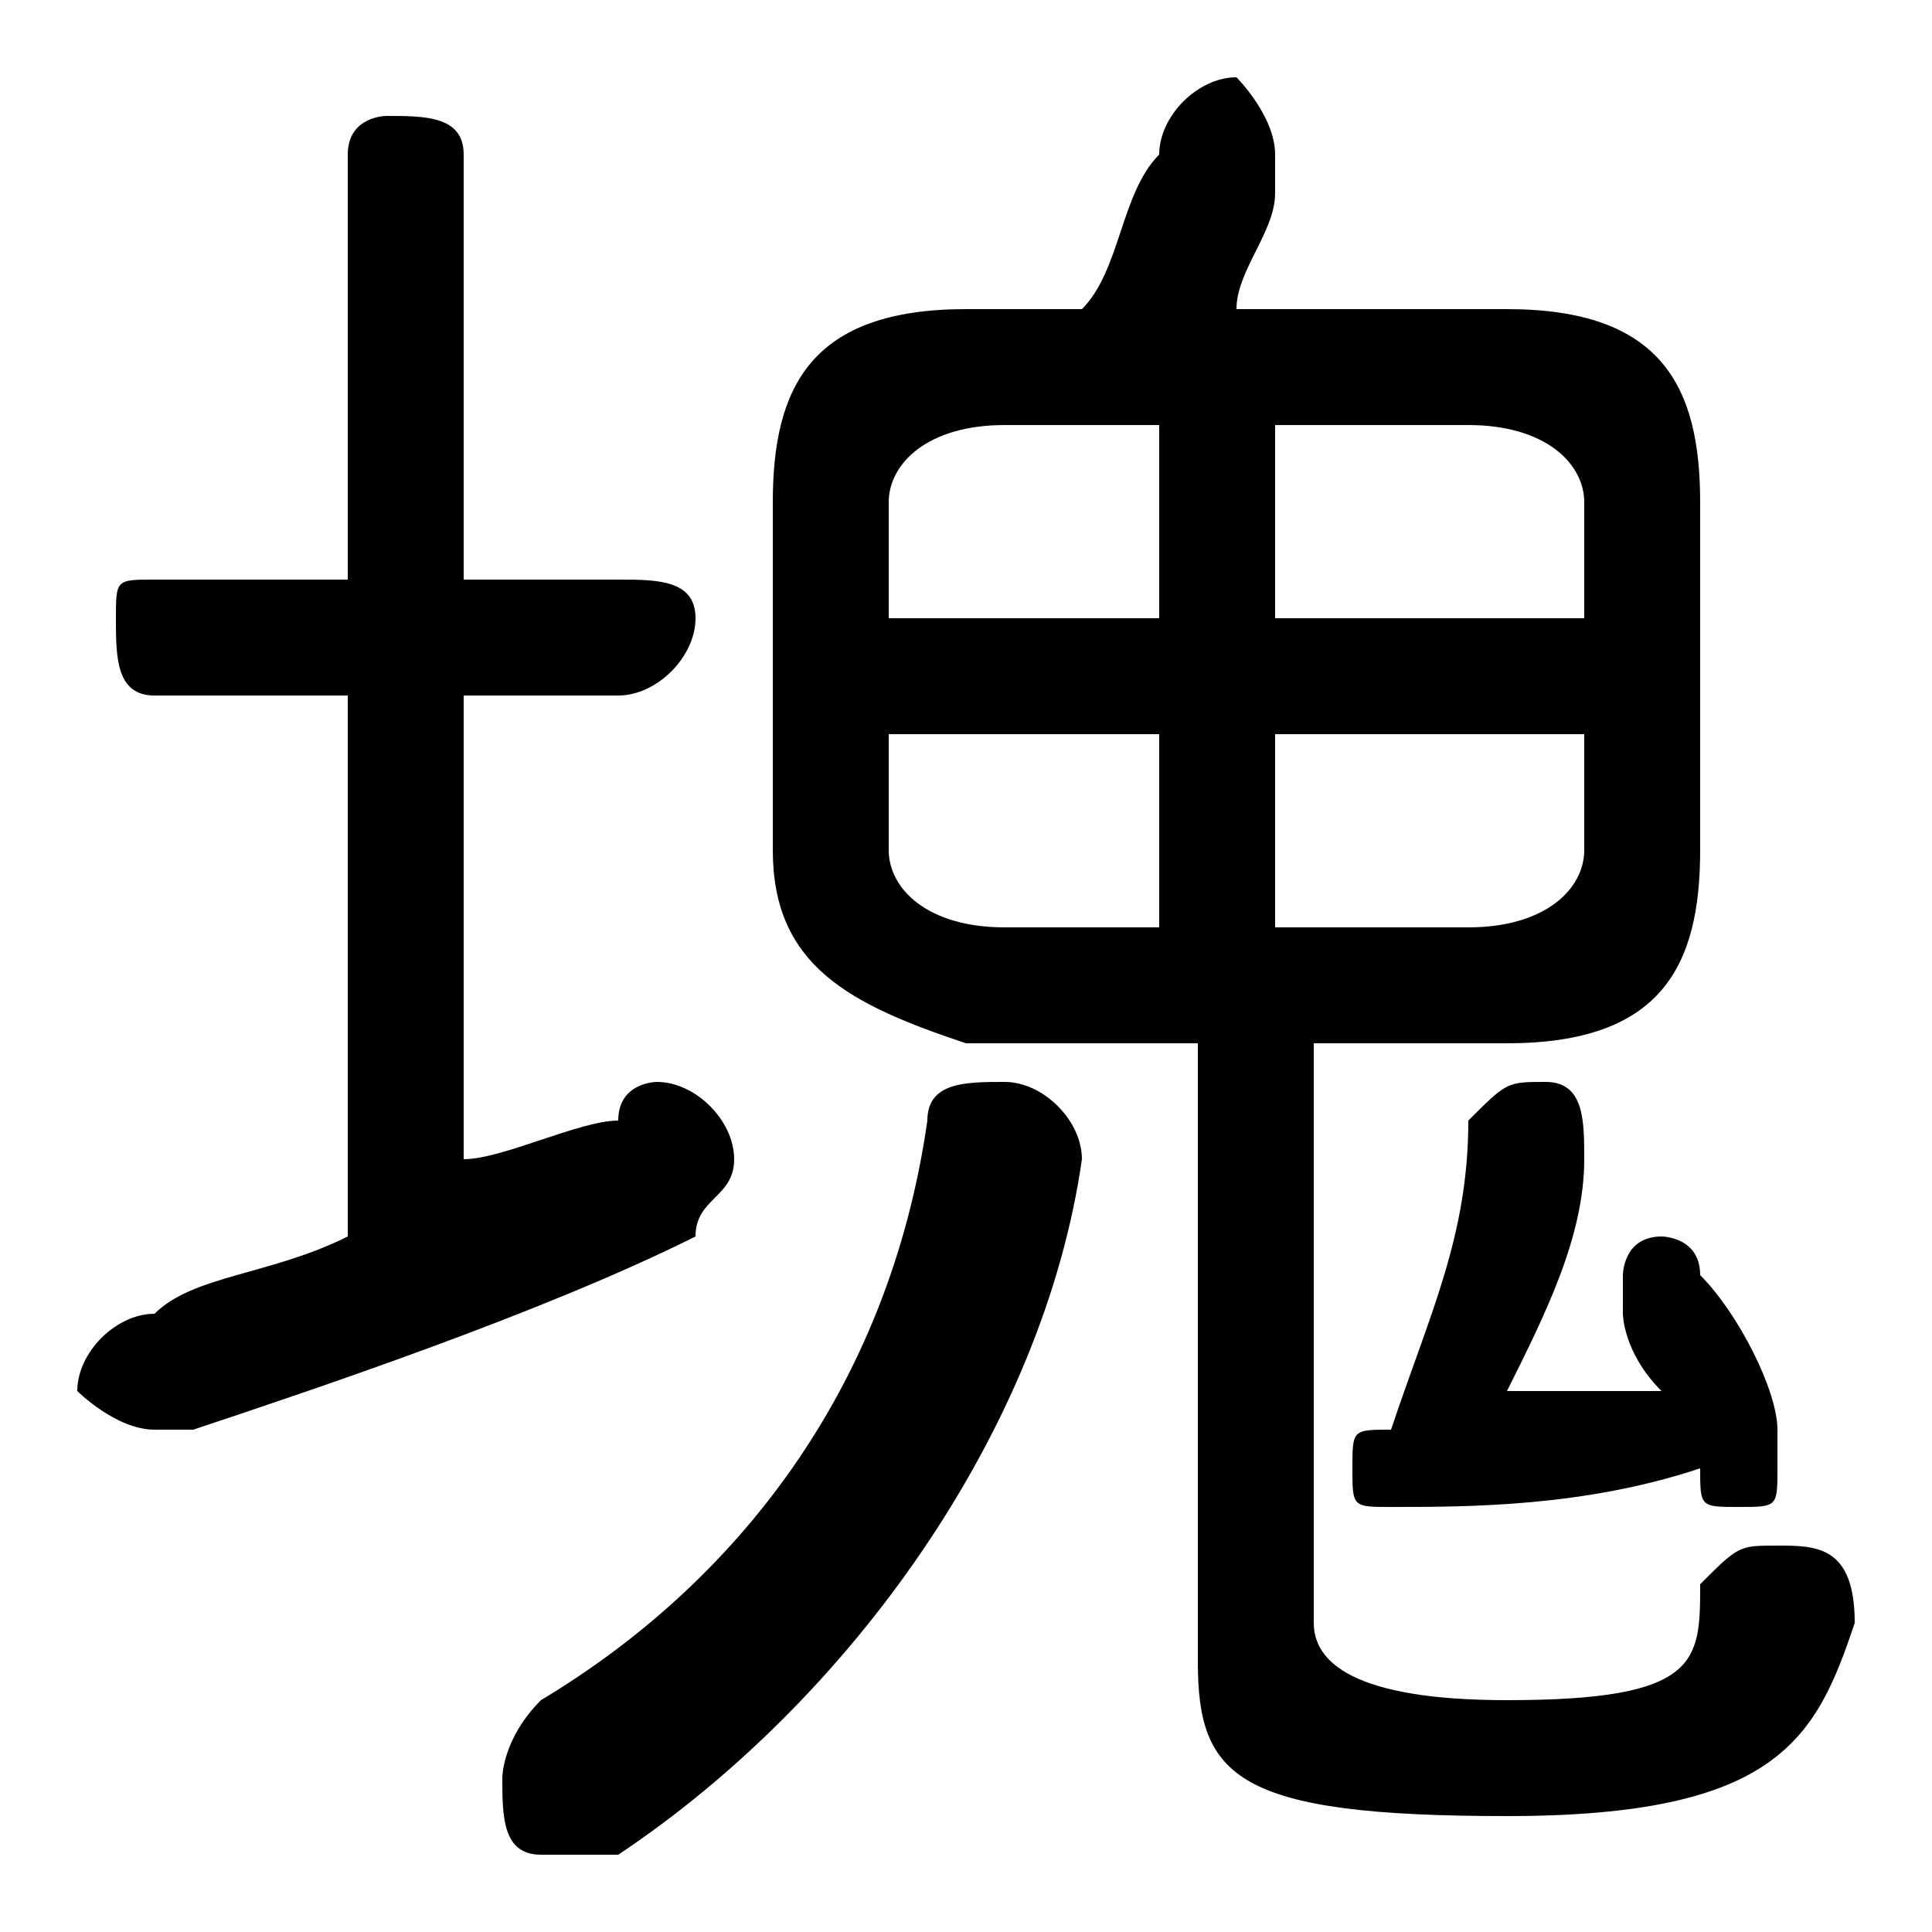 <svg xmlns="http://www.w3.org/2000/svg" viewBox="0 -44.0 50.0 50.0">
    <rect x="0" y="-44.0" width="50.0" height="50.0" fill="#808080" stroke="none"/>
    <g transform="scale(1, -1)">
        <!-- ボディの枠 -->
        <rect x="0" y="-6.0" width="50.0" height="50.0"
            stroke="white" fill="white"/>
        <!-- グリフ座標系の原点 -->
        <circle cx="0" cy="0" r="5" fill="white"/>
        <!-- グリフのアウトライン -->
        <g style="fill:black;stroke:#000000;stroke-width:0;stroke-linecap:round;stroke-linejoin:round;">
        <path d="M 34.0 17.0 L 39.0 17.0 C 43.0 17.0 44.0 19.0 44.0 22.0 L 44.0 31.0 C 44.0 34.0 43.0 36.0 39.0 36.0 L 32.0 36.0 C 32.0 37.0 33.0 38.0 33.0 39.0 C 33.0 40.0 33.0 40.0 33.0 40.0 C 33.0 41.0 32.0 42.0 32.0 42.0 C 31.0 42.0 30.0 41.0 30.0 40.0 C 29.0 39.0 29.0 37.0 28.0 36.0 L 25.0 36.0 C 21.0 36.0 20.0 34.0 20.0 31.0 L 20.0 22.0 C 20.0 19.0 22.0 18.0 25.0 17.0 L 31.0 17.0 L 31.0 1.0 C 31.0 -2.0 32.0 -3.0 39.0 -3.0 C 46.0 -3.0 47.0 -1.0 48.0 2.0 C 48.0 4.0 47.0 4.0 46.0 4.0 C 45.0 4.0 45.0 4.0 44.0 3.0 C 44.0 1.0 44.0 0.0 39.0 0.0 C 35.0 0.0 34.0 1.0 34.0 2.0 Z M 33.0 25.0 L 41.0 25.0 L 41.0 22.0 C 41.0 21.0 40.0 20.0 38.0 20.0 L 33.0 20.0 Z M 30.0 25.0 L 30.0 20.0 L 26.0 20.0 C 24.0 20.0 23.0 21.0 23.0 22.0 L 23.0 25.0 Z M 33.0 33.0 L 38.0 33.0 C 40.0 33.0 41.0 32.0 41.0 31.0 L 41.0 28.0 L 33.0 28.0 Z M 30.0 33.0 L 30.0 28.0 L 23.0 28.0 L 23.0 31.0 C 23.0 32.0 24.0 33.0 26.0 33.0 Z M 36.0 7.0 C 35.0 7.0 35.0 7.0 35.0 6.0 C 35.0 5.0 35.0 5.0 36.0 5.0 C 38.0 5.0 41.0 5.0 44.0 6.0 C 44.0 6.0 44.0 6.0 44.0 6.0 C 44.0 5.0 44.0 5.0 45.0 5.0 C 46.0 5.0 46.0 5.0 46.0 6.0 C 46.0 6.0 46.0 6.0 46.0 7.0 C 46.0 8.0 45.0 10.0 44.0 11.0 C 44.0 12.0 43.0 12.0 43.0 12.0 C 42.0 12.0 42.0 11.0 42.0 11.0 C 42.0 11.0 42.0 10.0 42.0 10.0 C 42.0 10.0 42.0 9.0 43.0 8.0 C 41.0 8.0 40.0 8.0 39.0 8.0 C 40.0 10.0 41.0 12.0 41.0 14.0 C 41.0 15.0 41.0 16.0 40.0 16.0 C 39.0 16.0 39.0 16.0 38.0 15.0 C 38.0 12.0 37.0 10.0 36.0 7.0 Z M 12.0 26.0 L 16.0 26.0 C 17.0 26.0 18.0 27.0 18.0 28.0 C 18.0 29.0 17.0 29.0 16.0 29.0 L 12.0 29.0 L 12.0 40.0 C 12.0 41.0 11.0 41.0 10.0 41.0 C 10.0 41.0 9.0 41.0 9.0 40.0 L 9.0 29.0 L 4.0 29.0 C 3.0 29.0 3.0 29.0 3.0 28.0 C 3.0 27.0 3.0 26.0 4.0 26.0 L 9.0 26.0 L 9.0 12.0 C 7.0 11.0 5.0 11.0 4.0 10.0 C 3.0 10.0 2.0 9.0 2.0 8.0 C 2.0 8.0 3.0 7.0 4.0 7.0 C 4.0 7.0 4.0 7.0 5.0 7.0 C 8.0 8.0 14.0 10.0 18.0 12.0 C 18.0 13.0 19.0 13.0 19.0 14.0 C 19.0 15.0 18.0 16.0 17.0 16.0 C 17.0 16.0 16.0 16.0 16.0 15.0 C 15.0 15.0 13.0 14.0 12.0 14.0 Z M 24.0 15.0 C 23.0 8.0 19.0 3.0 14.0 -0.0 C 13.0 -1.0 13.0 -2.0 13.0 -2.0 C 13.0 -3.0 13.0 -4.0 14.0 -4.0 C 15.0 -4.0 15.0 -4.0 16.0 -4.0 C 22.0 0.0 27.0 7.0 28.0 14.0 C 28.0 15.0 27.0 16.0 26.0 16.0 C 25.0 16.0 24.0 16.0 24.0 15.0 Z"/>
    </g>
    </g>
</svg>

